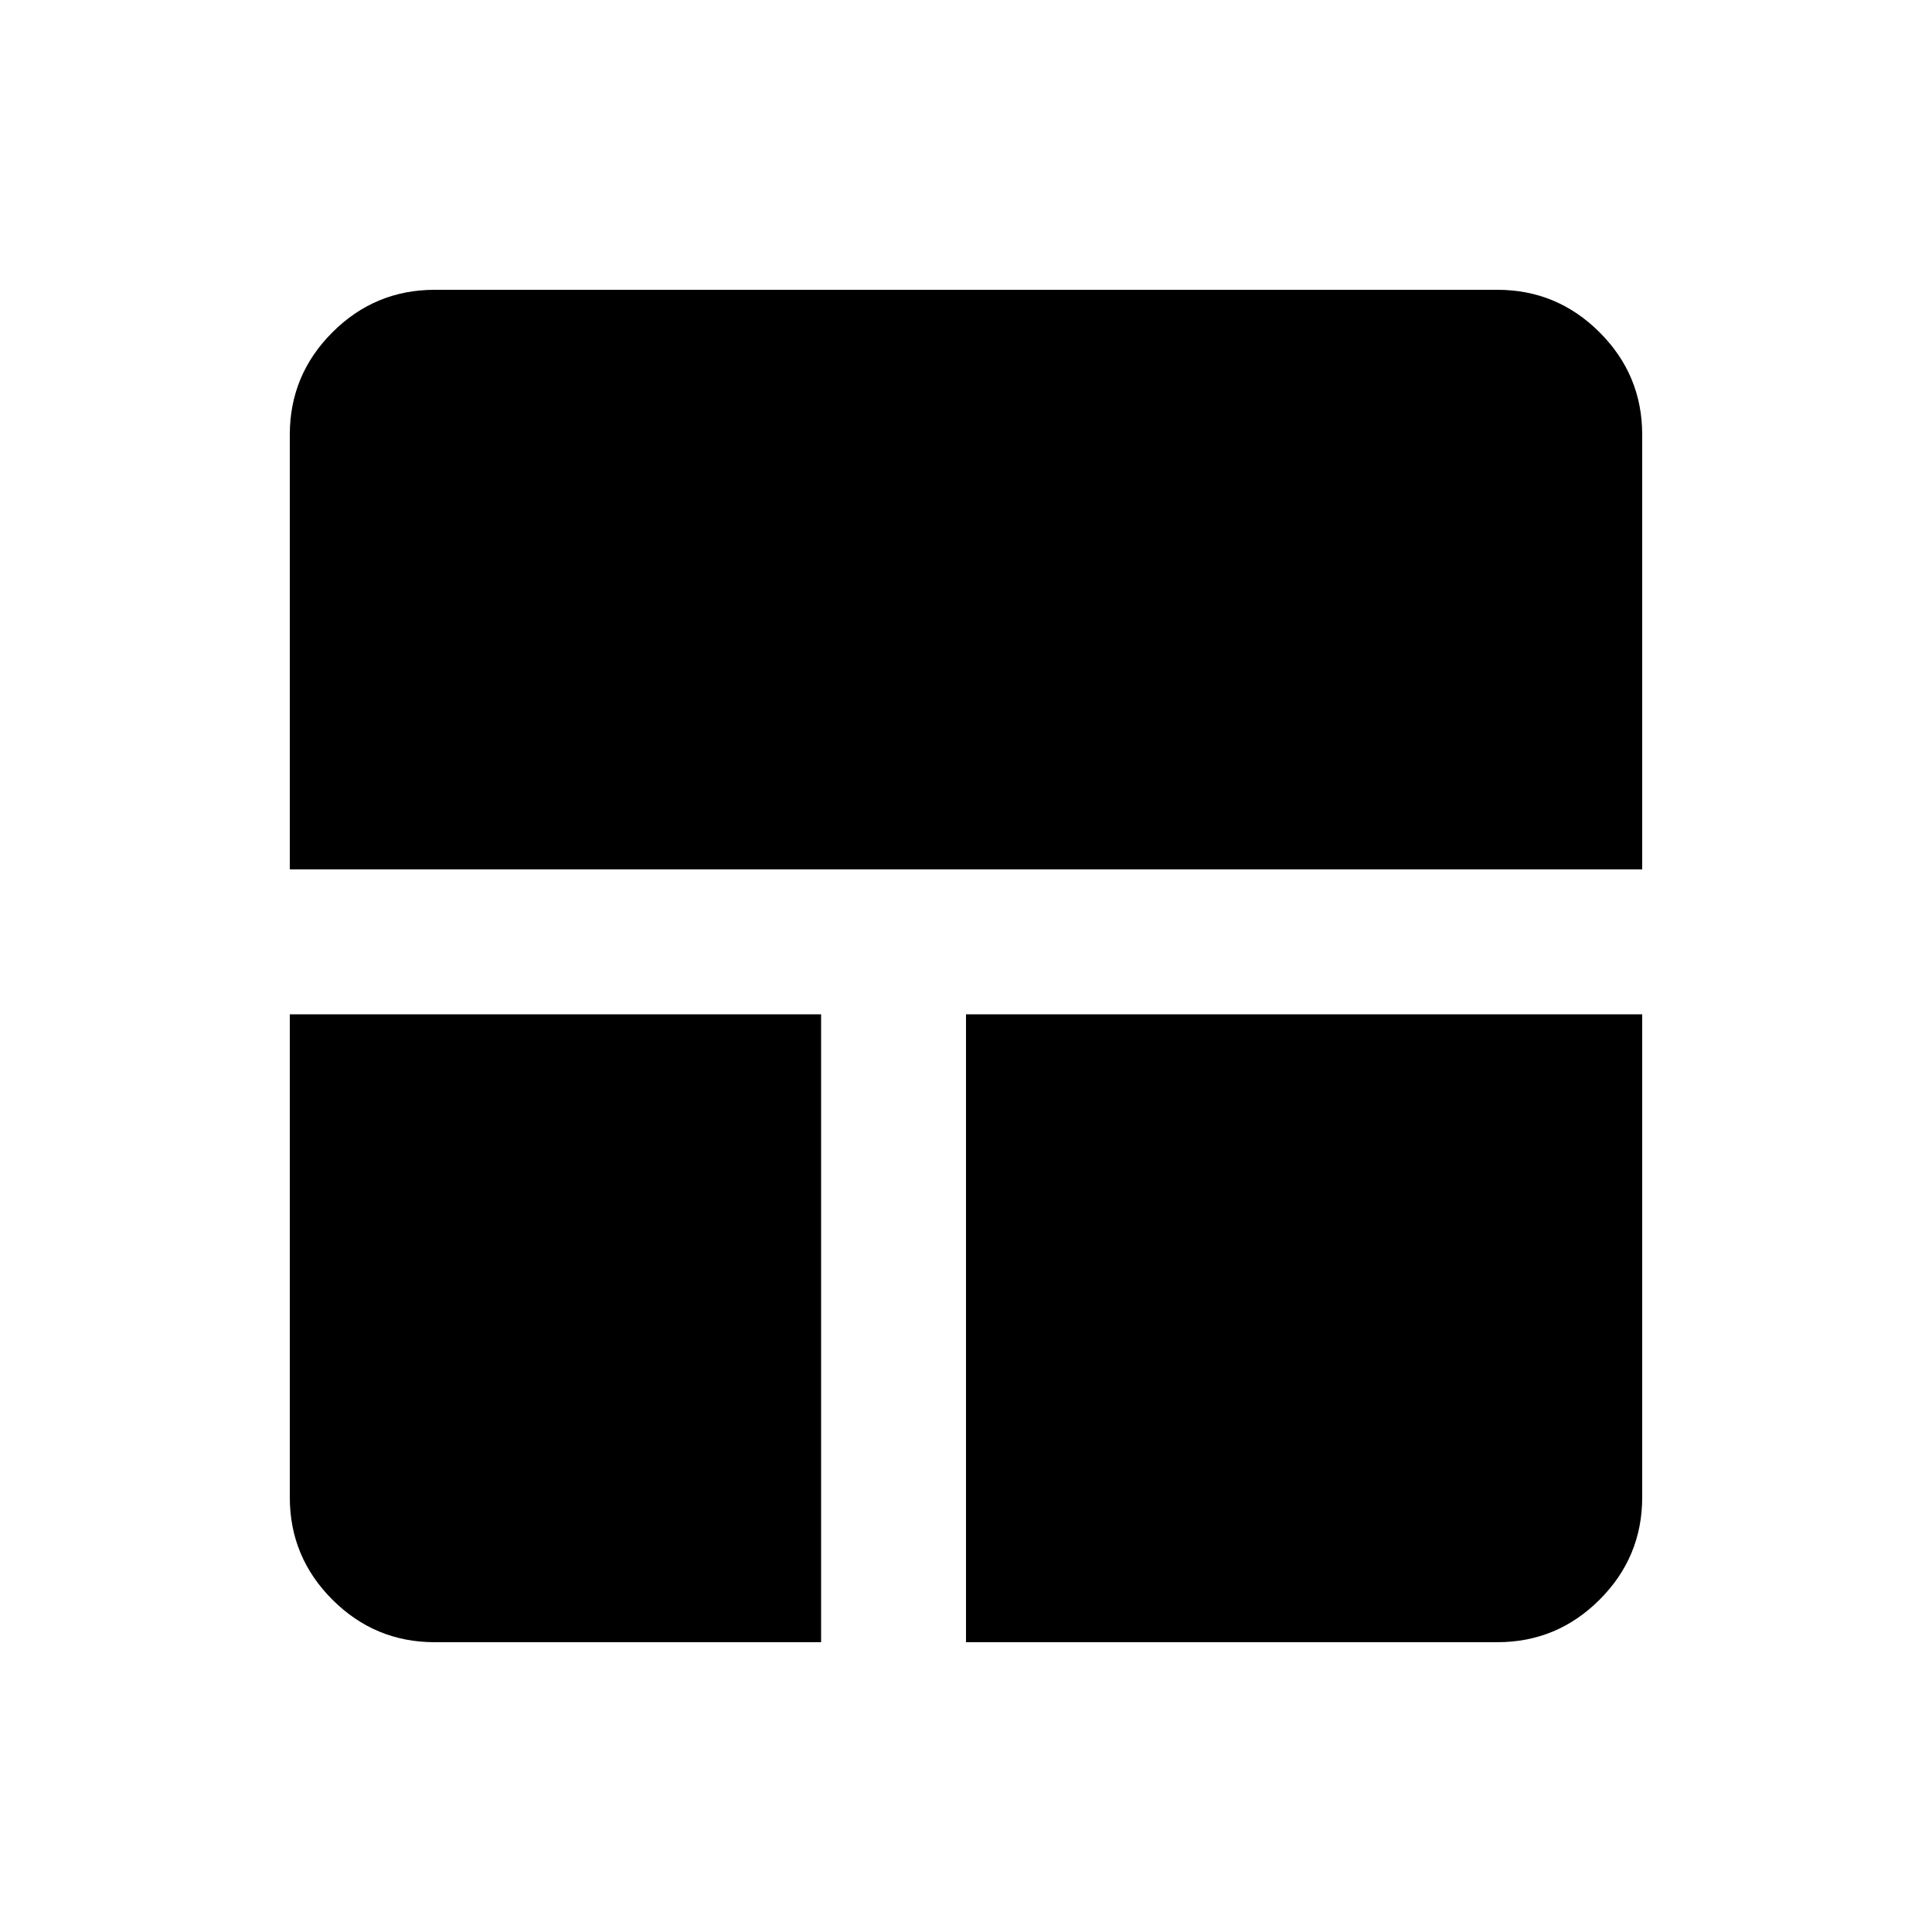 <svg xmlns="http://www.w3.org/2000/svg" height="20" viewBox="0 -960 960 960" width="20"><path d="M216-144q-29.7 0-50.85-21.15Q144-186.3 144-216v-240h264v312H216Zm264 0v-312h336v240q0 29.7-21.15 50.85Q773.7-144 744-144H480ZM144-528v-216q0-29.7 21.15-50.85Q186.3-816 216-816h528q29.7 0 50.85 21.15Q816-773.7 816-744v216H144Z"/></svg>